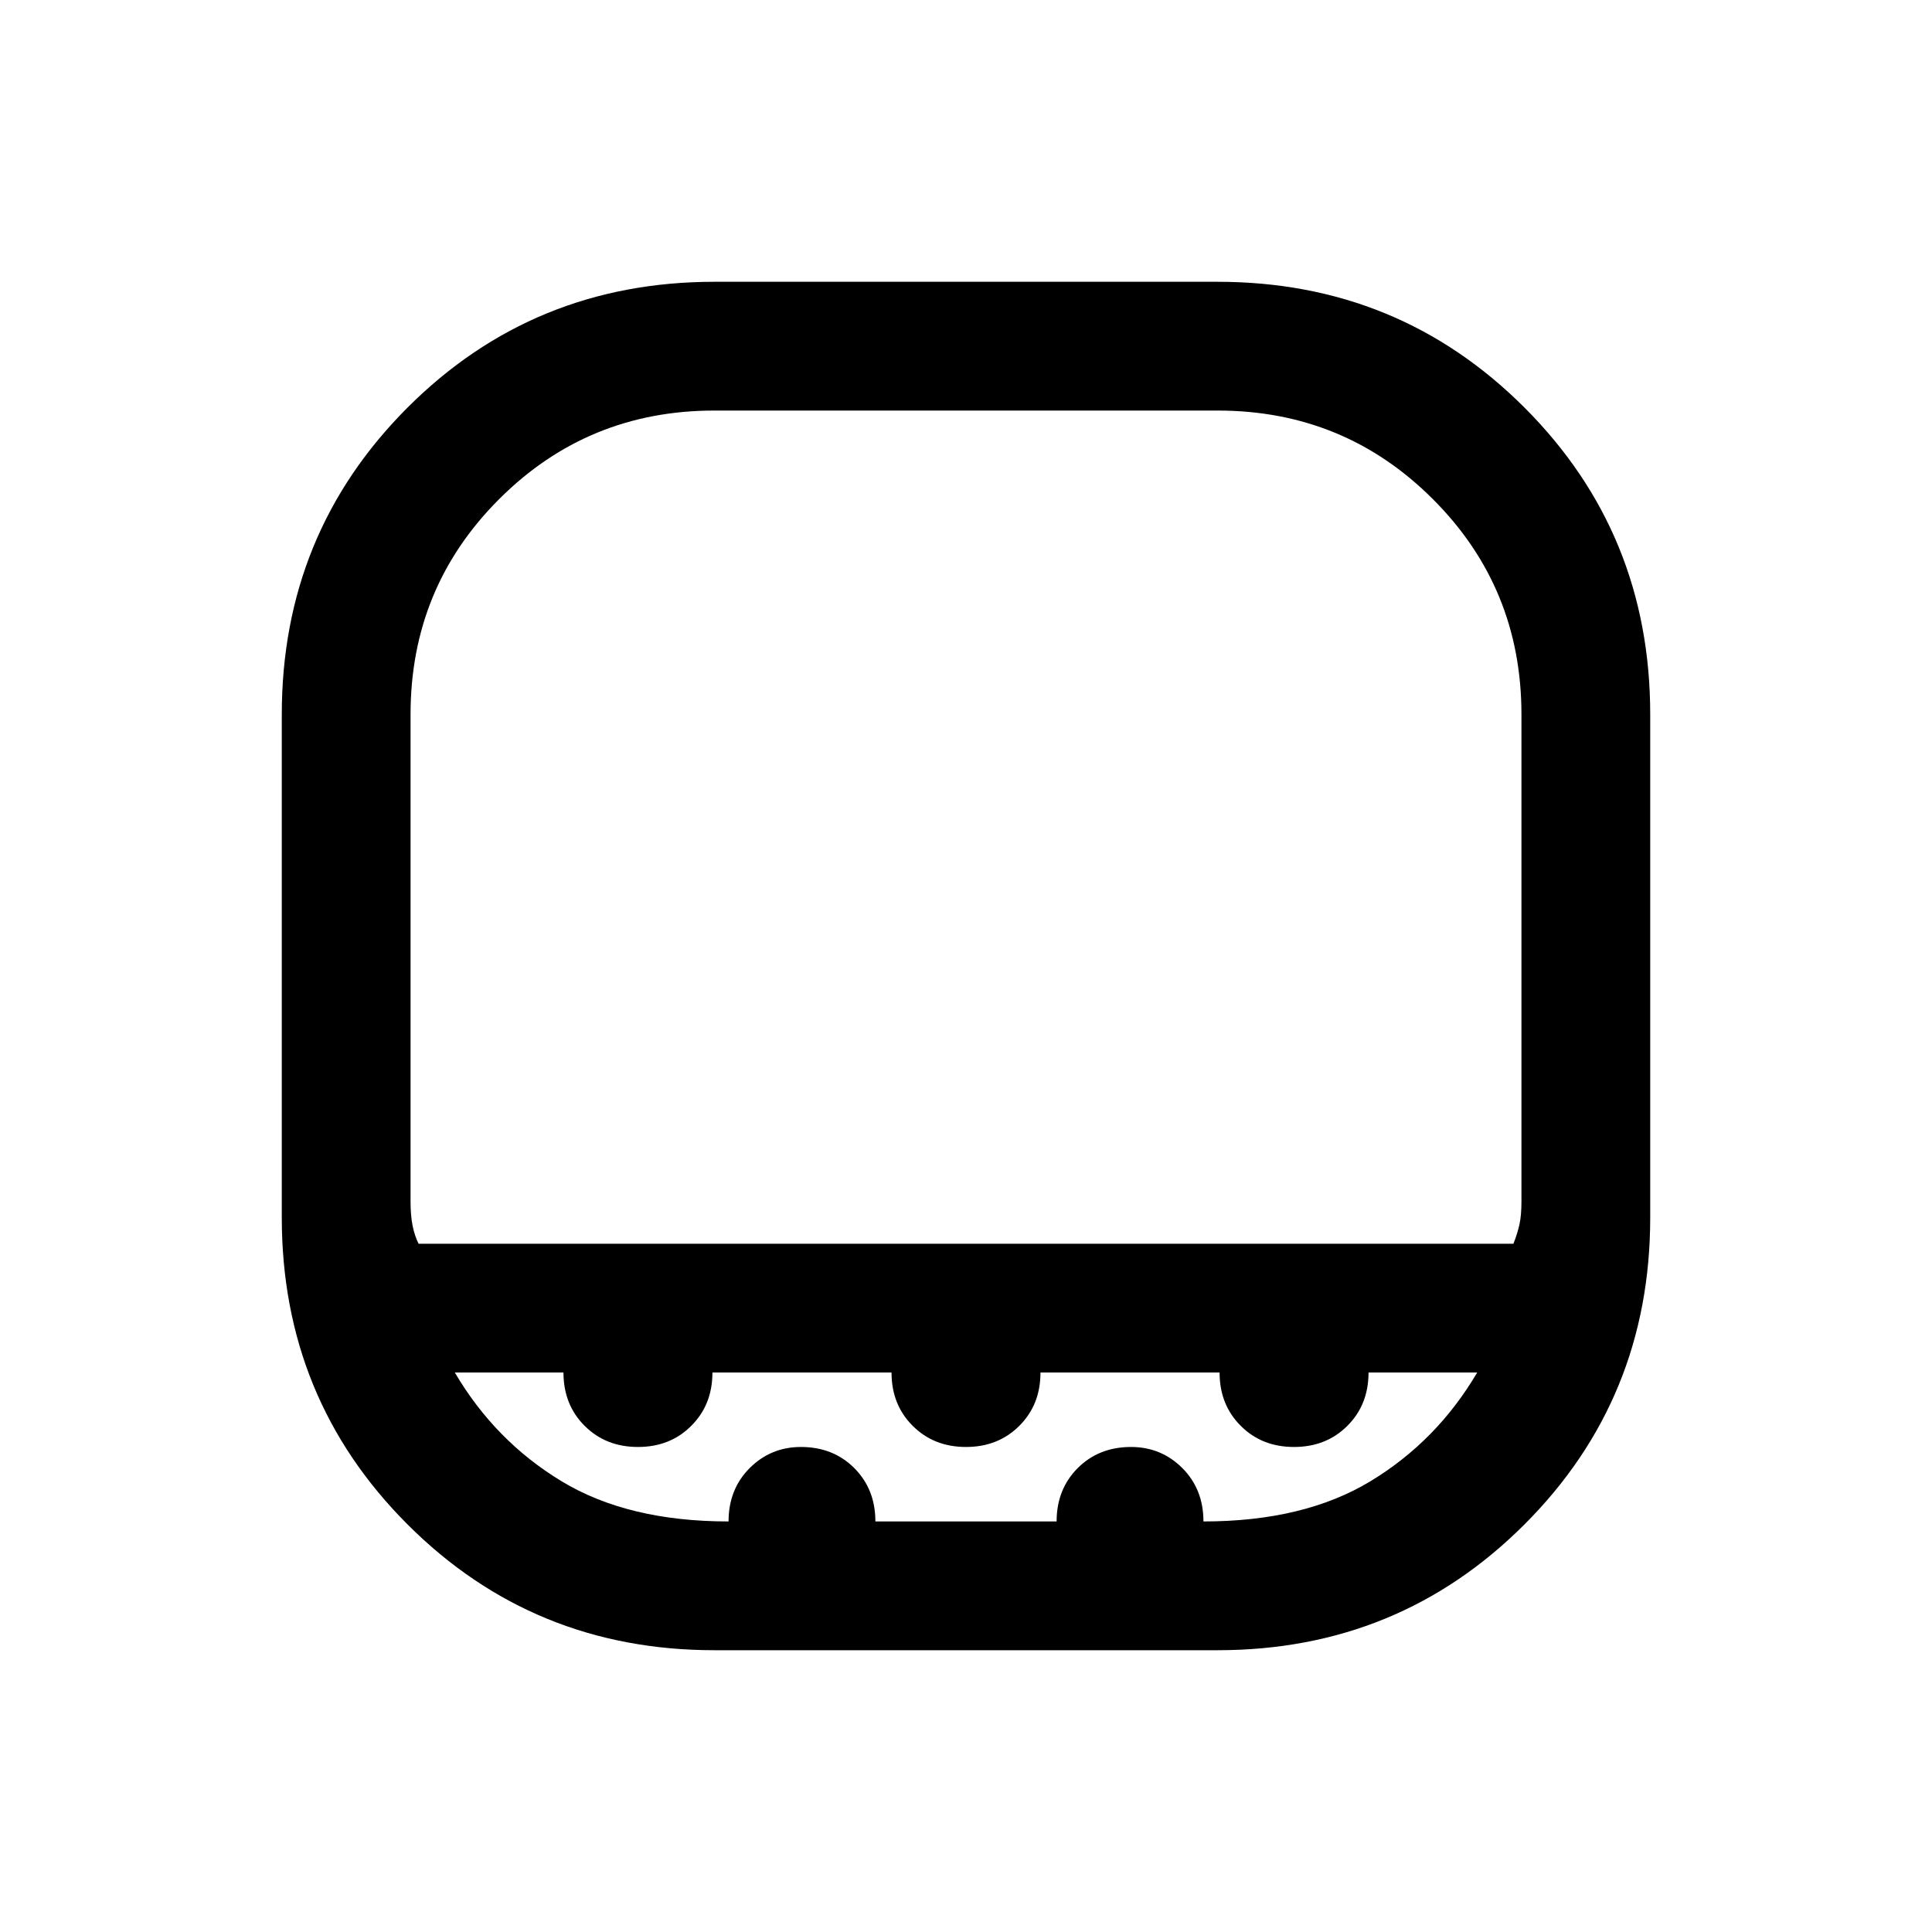 <svg xmlns="http://www.w3.org/2000/svg" viewBox="0 0 20 20"><path d="M4.333 12.875h11.334q.041-.104.062-.198.021-.094.021-.239V7.396q0-1.313-.917-2.229-.916-.917-2.229-.917H7.396q-1.313 0-2.229.917-.917.916-.917 2.229v5.042q0 .145.021.25.021.104.062.187Zm3.063 4.208q-1.875 0-3.177-1.302t-1.302-3.177V7.396q0-1.875 1.302-3.177t3.177-1.302h5.208q1.875 0 3.177 1.302t1.302 3.177v5.208q0 1.875-1.302 3.177t-3.177 1.302ZM10 12.875ZM7.542 15.75q0-.333.218-.552.219-.219.532-.219.333 0 .552.219.218.219.218.552h1.876q0-.333.218-.552.219-.219.552-.219.313 0 .532.219.218.219.218.552 1.042 0 1.73-.417.687-.416 1.104-1.125h-1.125q0 .334-.219.552-.219.219-.552.219-.334 0-.552-.219-.219-.218-.219-.552h-1.854q0 .334-.219.552-.219.219-.552.219-.333 0-.552-.219-.219-.218-.219-.552H7.375q0 .334-.219.552-.218.219-.552.219-.333 0-.552-.219-.219-.218-.219-.552H4.708q.417.709 1.104 1.125.688.417 1.73.417Z"/></svg>